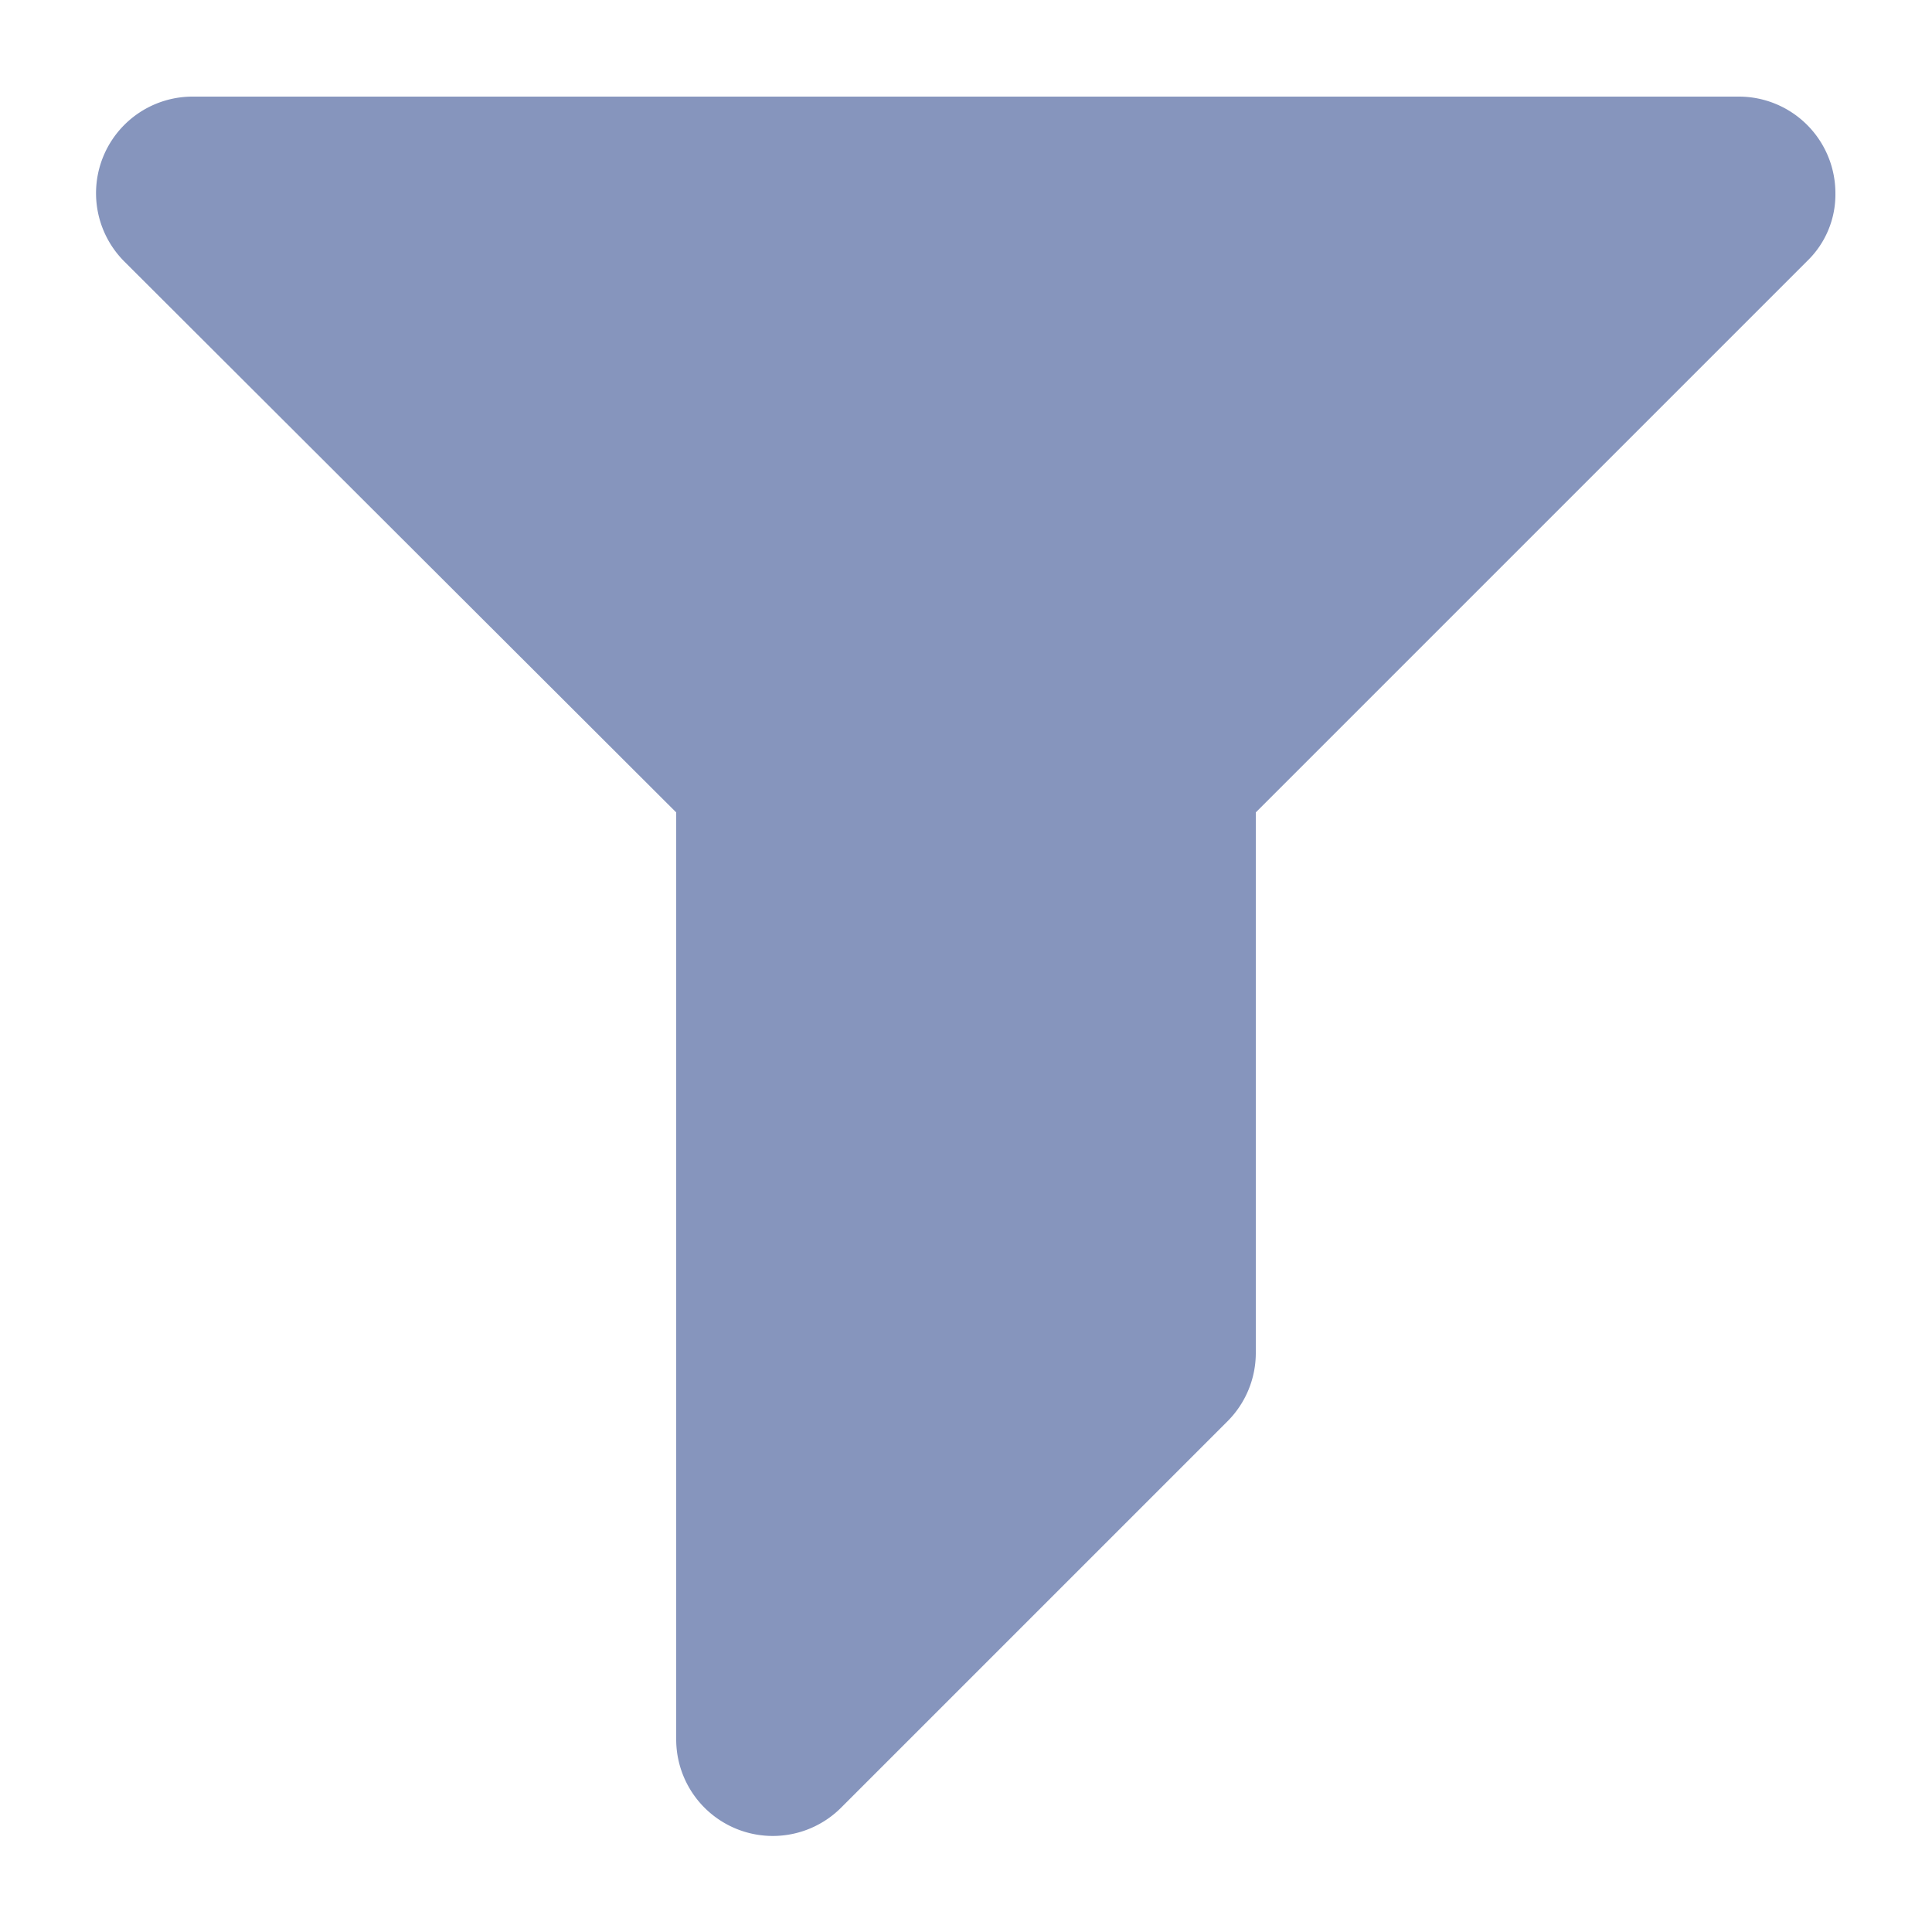 <svg xmlns="http://www.w3.org/2000/svg" id="filter" width="12" height="12" viewBox="0 0 12 12">
    <path id="Shape" fill="#8695bd" d="M10.2 0H.6a.6.6 0 0 0-.426 1.026L3.6 4.446V10.2a.6.6 0 0 0 1.026.426l2.4-2.4A.6.6 0 0 0 7.2 7.8V4.446l3.426-3.426A.574.574 0 0 0 10.8.6a.6.6 0 0 0-.6-.6z" transform="translate(.6 .6)"/>
</svg>
